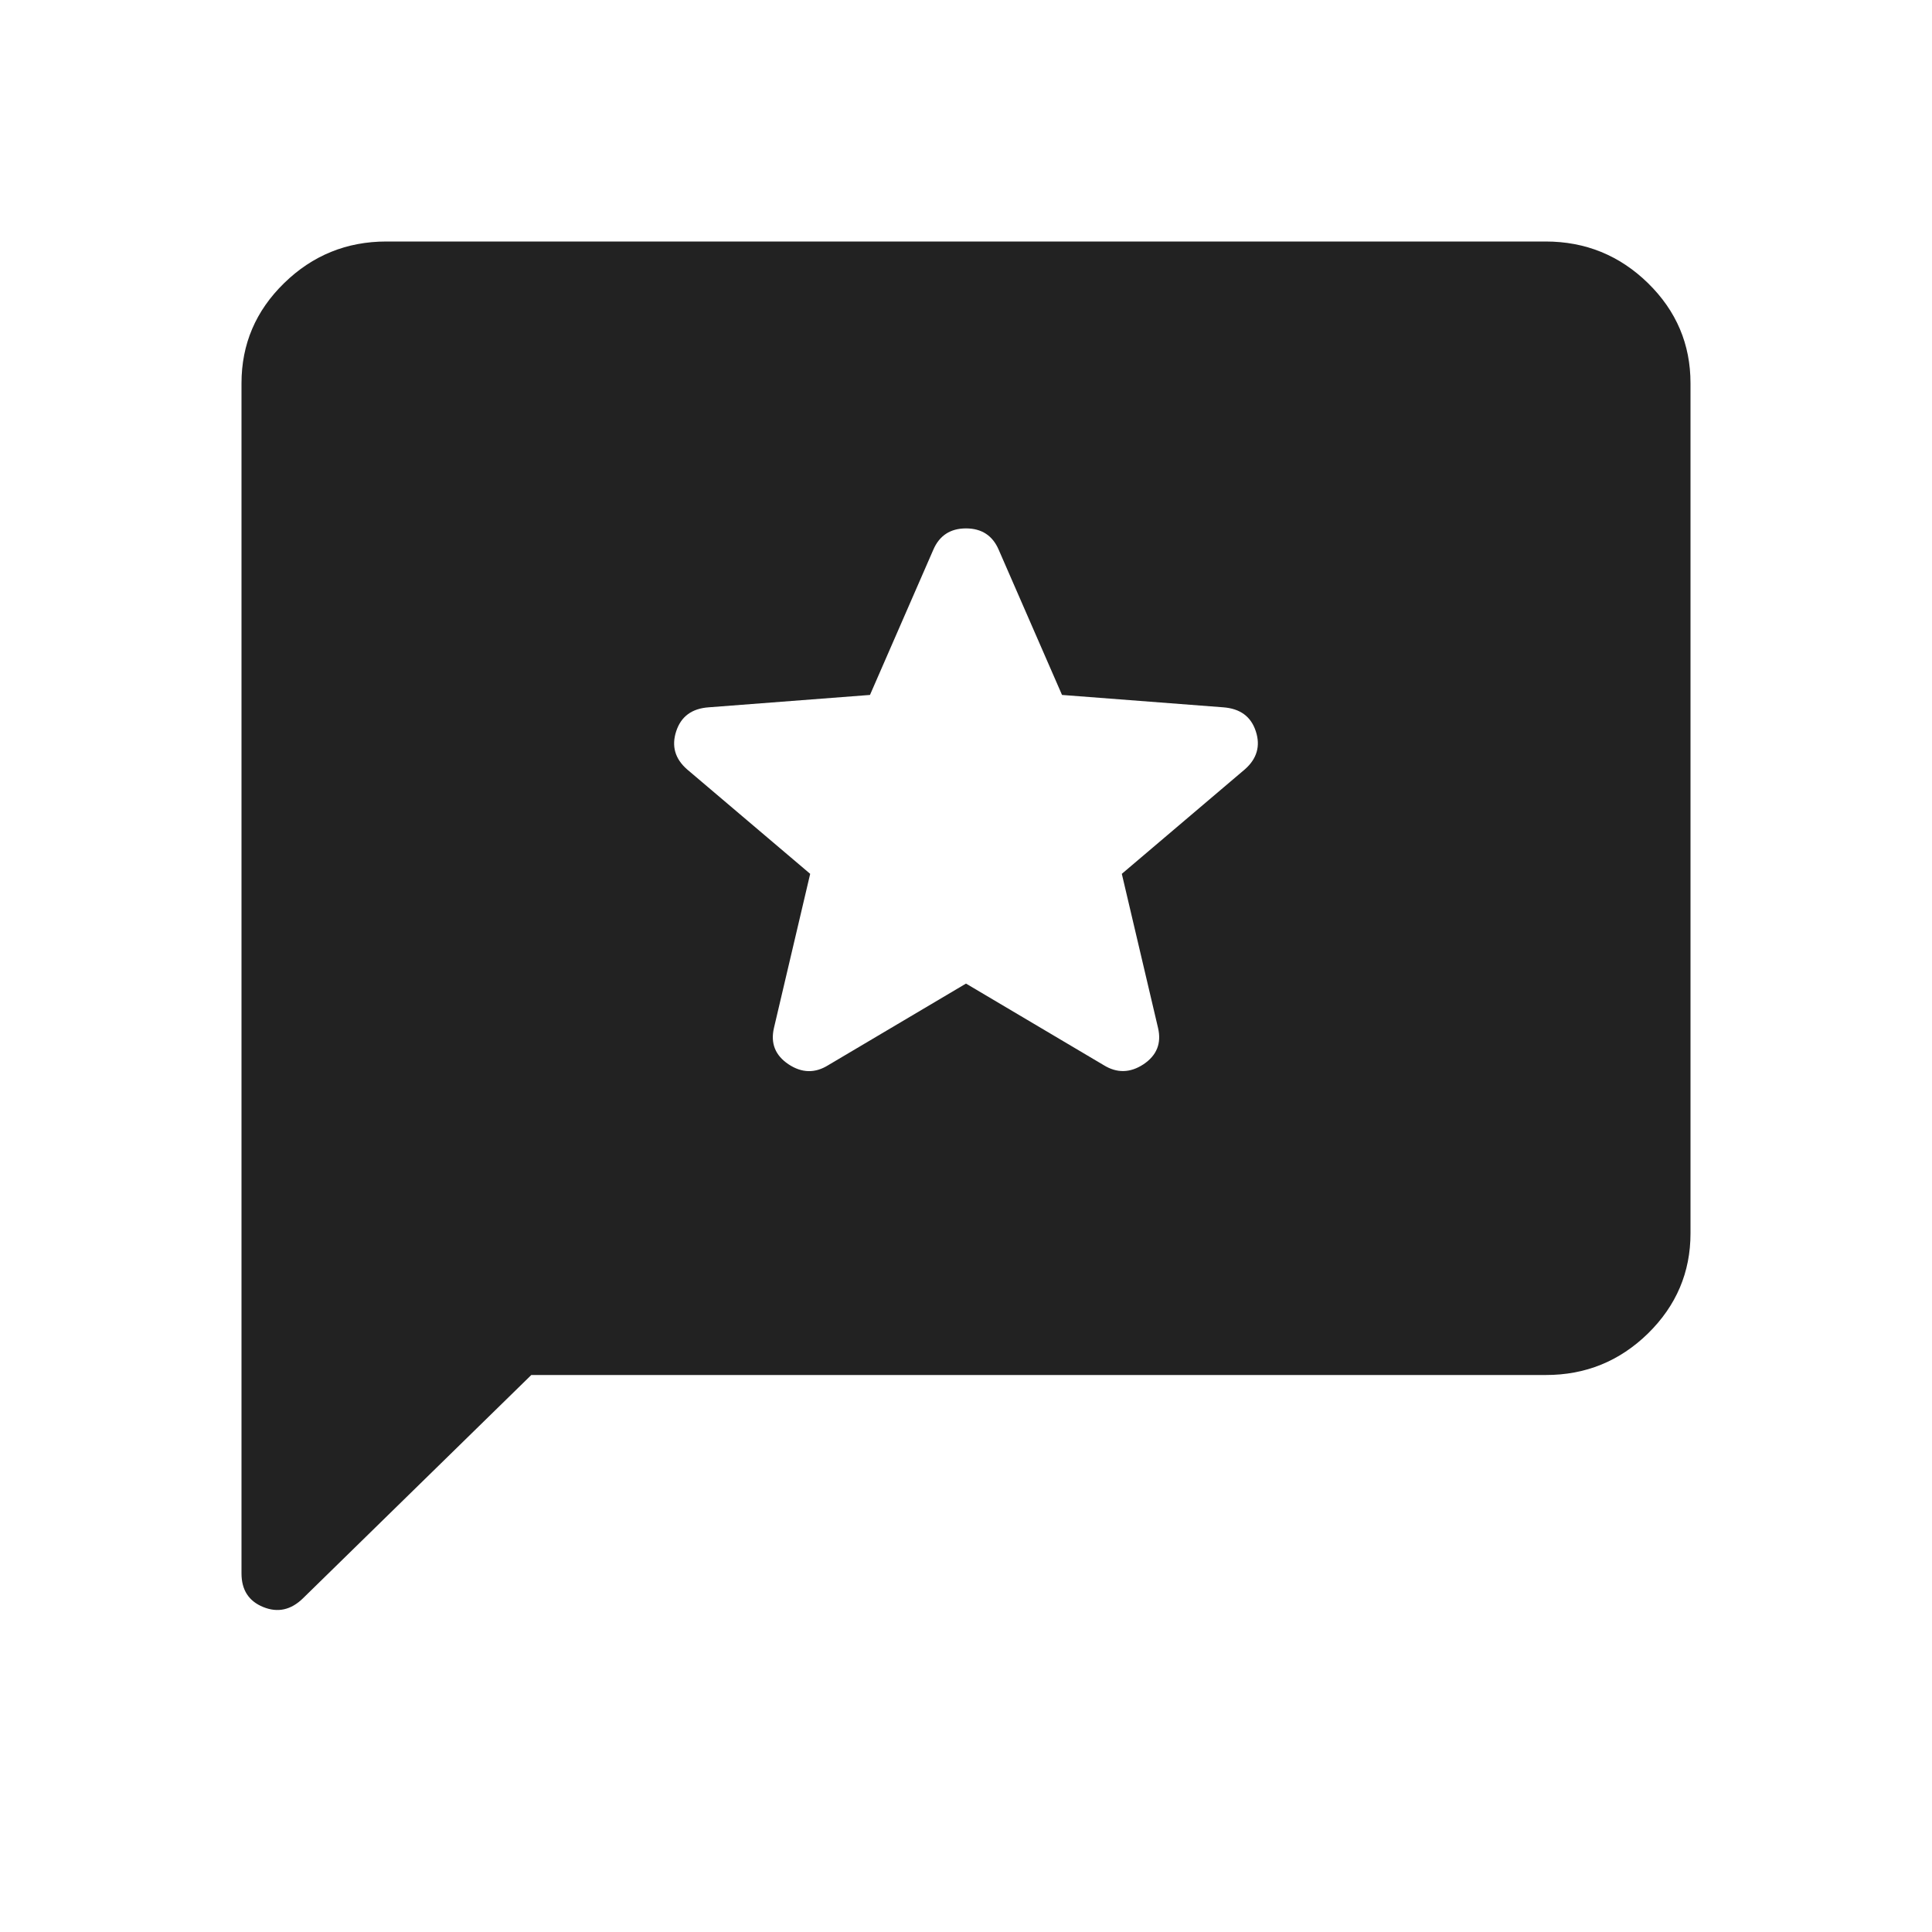<svg width="20" height="20" viewBox="0 0 20 20" fill="none" xmlns="http://www.w3.org/2000/svg">
<path d="M5.5 14.234L3.138 16.544C3.013 16.667 2.875 16.697 2.725 16.636C2.575 16.575 2.5 16.459 2.5 16.288V3.967C2.5 3.563 2.647 3.218 2.941 2.931C3.235 2.644 3.588 2.5 4 2.5H16C16.413 2.5 16.766 2.644 17.06 2.931C17.354 3.219 17.5 3.564 17.5 3.967V12.768C17.5 13.171 17.353 13.516 17.06 13.804C16.766 14.091 16.413 14.235 16 14.234H5.5ZM10 10.182L11.425 11.026C11.562 11.111 11.7 11.108 11.838 11.017C11.975 10.925 12.025 10.8 11.988 10.641L11.613 9.046L12.887 7.964C13.012 7.854 13.05 7.722 13 7.57C12.95 7.417 12.838 7.335 12.662 7.322L10.994 7.194L10.338 5.69C10.275 5.544 10.162 5.47 10 5.47C9.838 5.47 9.725 5.544 9.662 5.69L9.006 7.194L7.338 7.322C7.162 7.334 7.05 7.417 7 7.57C6.95 7.723 6.987 7.854 7.112 7.964L8.387 9.046L8.012 10.641C7.975 10.8 8.025 10.925 8.162 11.017C8.3 11.109 8.438 11.112 8.575 11.026L10 10.182Z" fill="#222222"/>
</svg>
